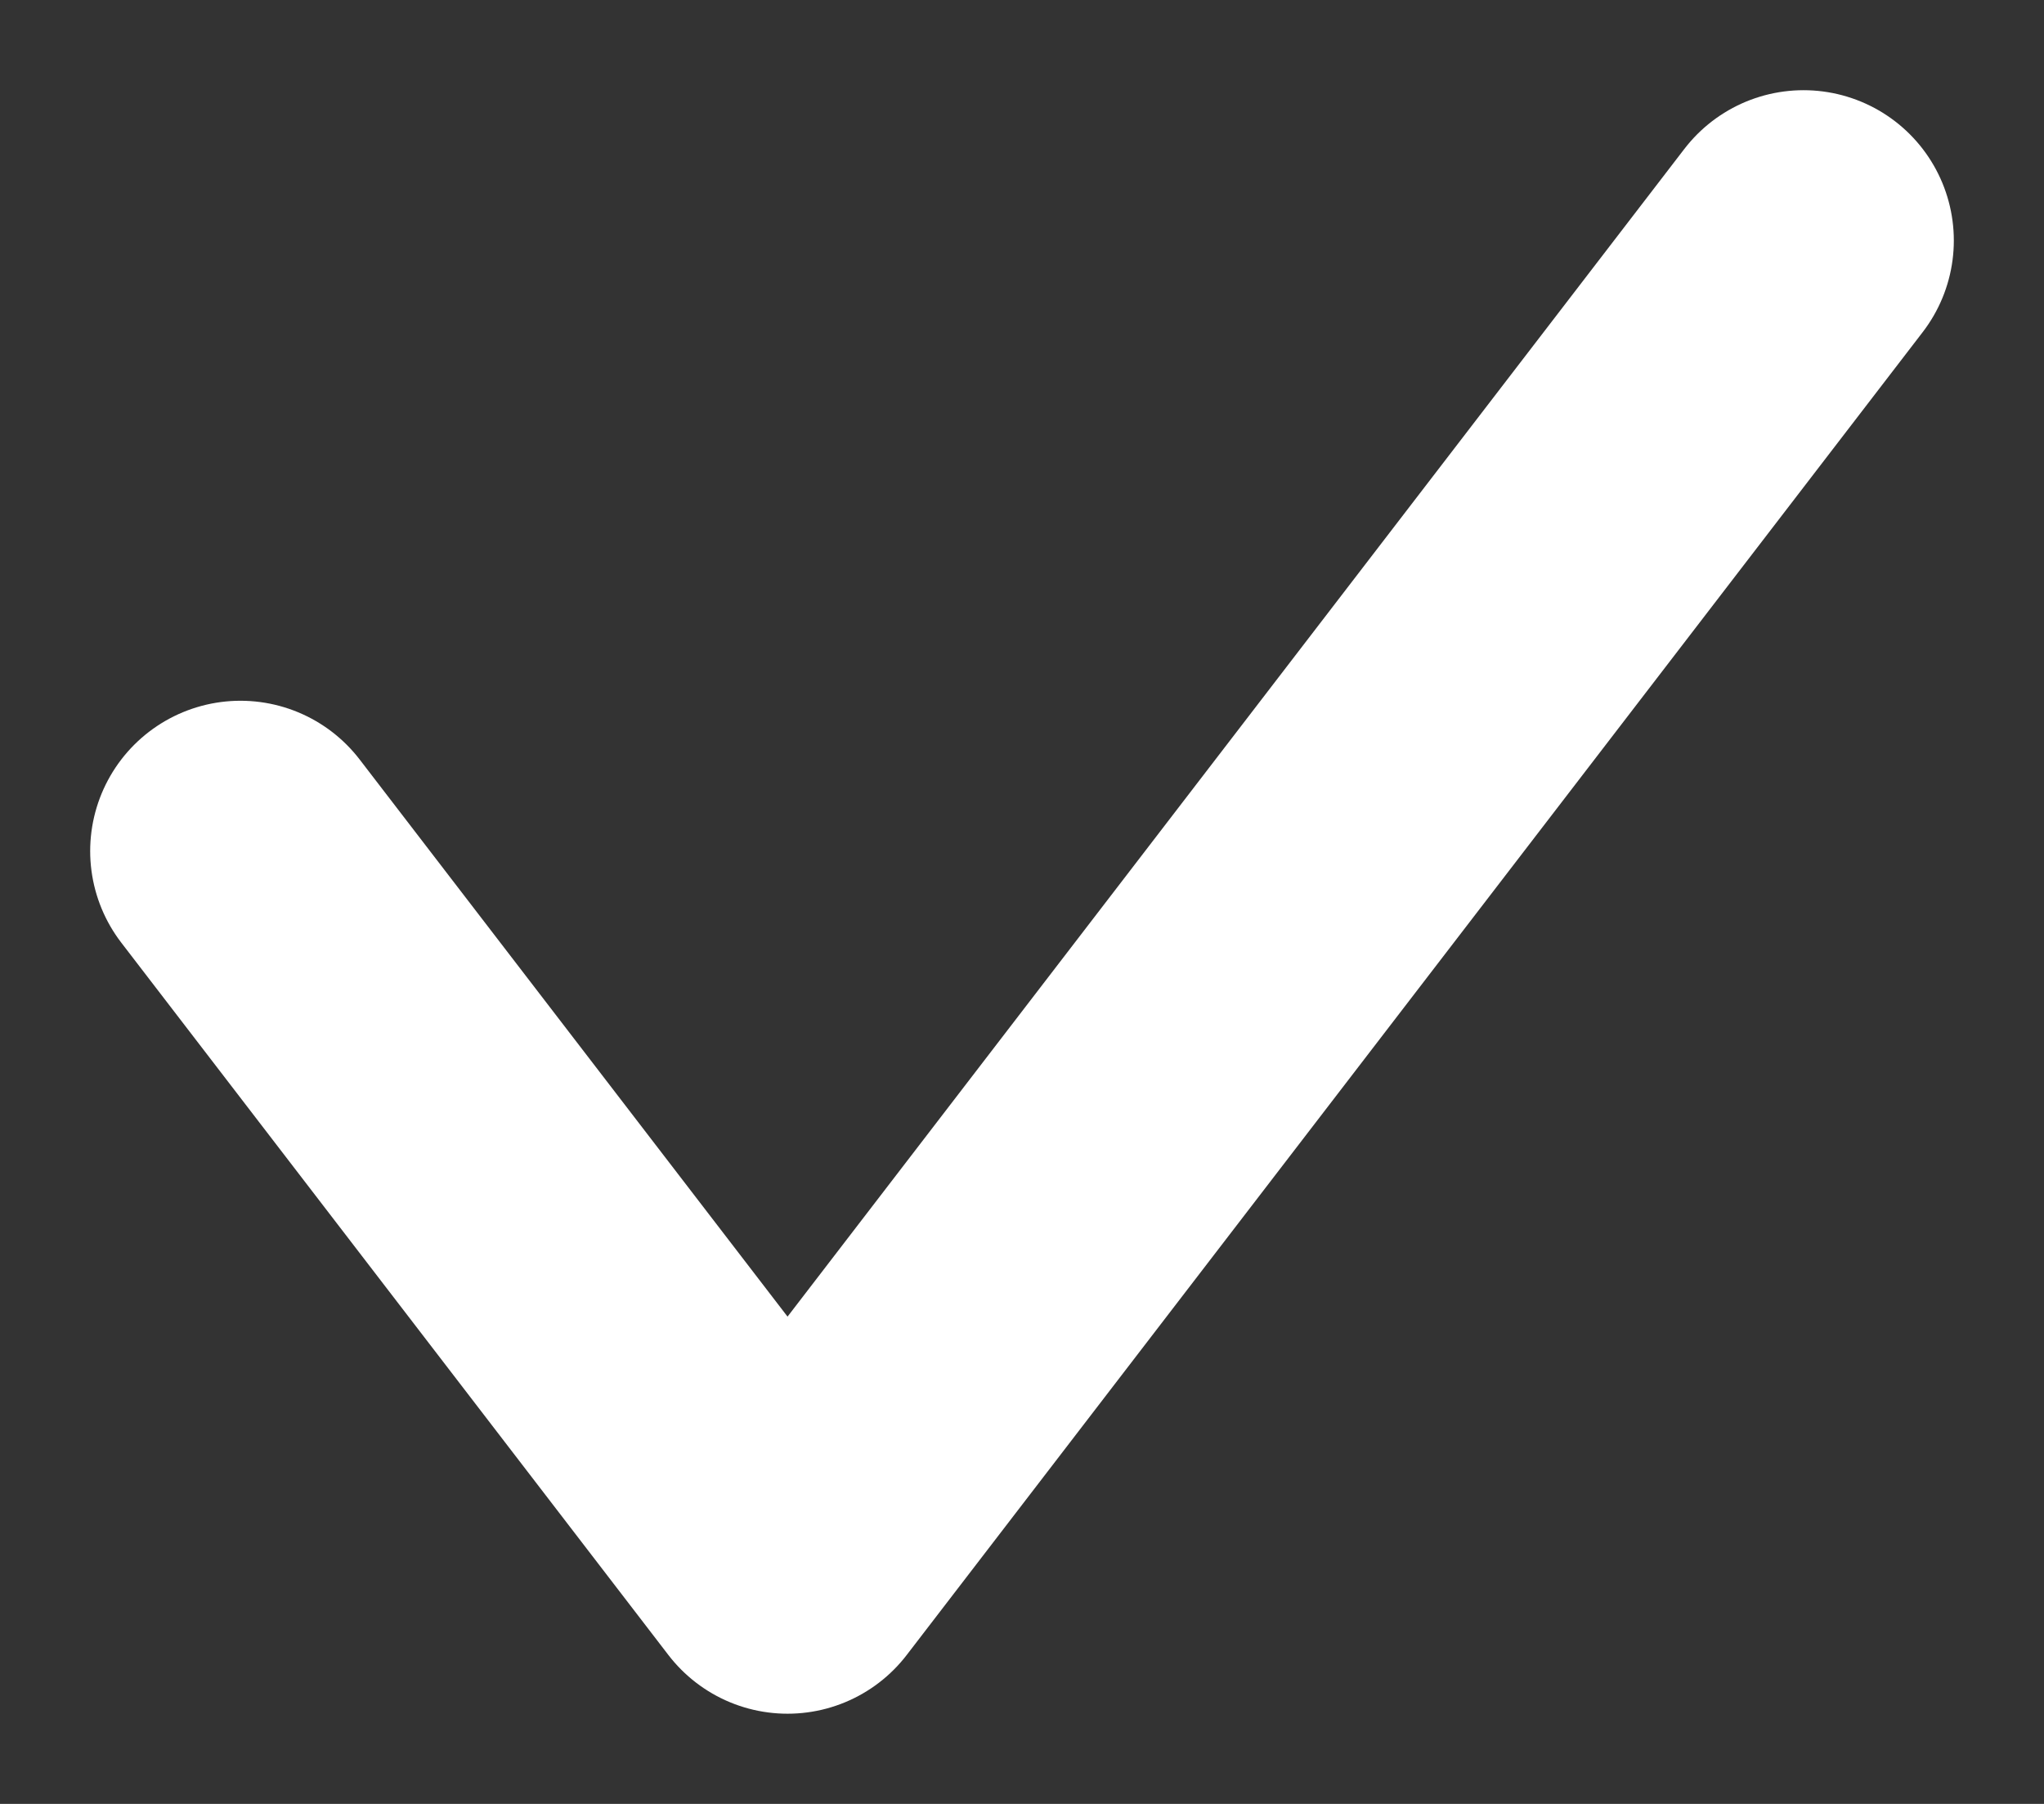 <svg width="17" height="15" viewBox="0 0 17 15" fill="none" xmlns="http://www.w3.org/2000/svg">
<rect x="0" y="0" width="17" height="15" fill="#333333" stroke="none"/>
<path d="M2 7.077L6.55 13L15 2" stroke="white" stroke-width="2.5" stroke-linecap="round" stroke-linejoin="round"/>
</svg>
